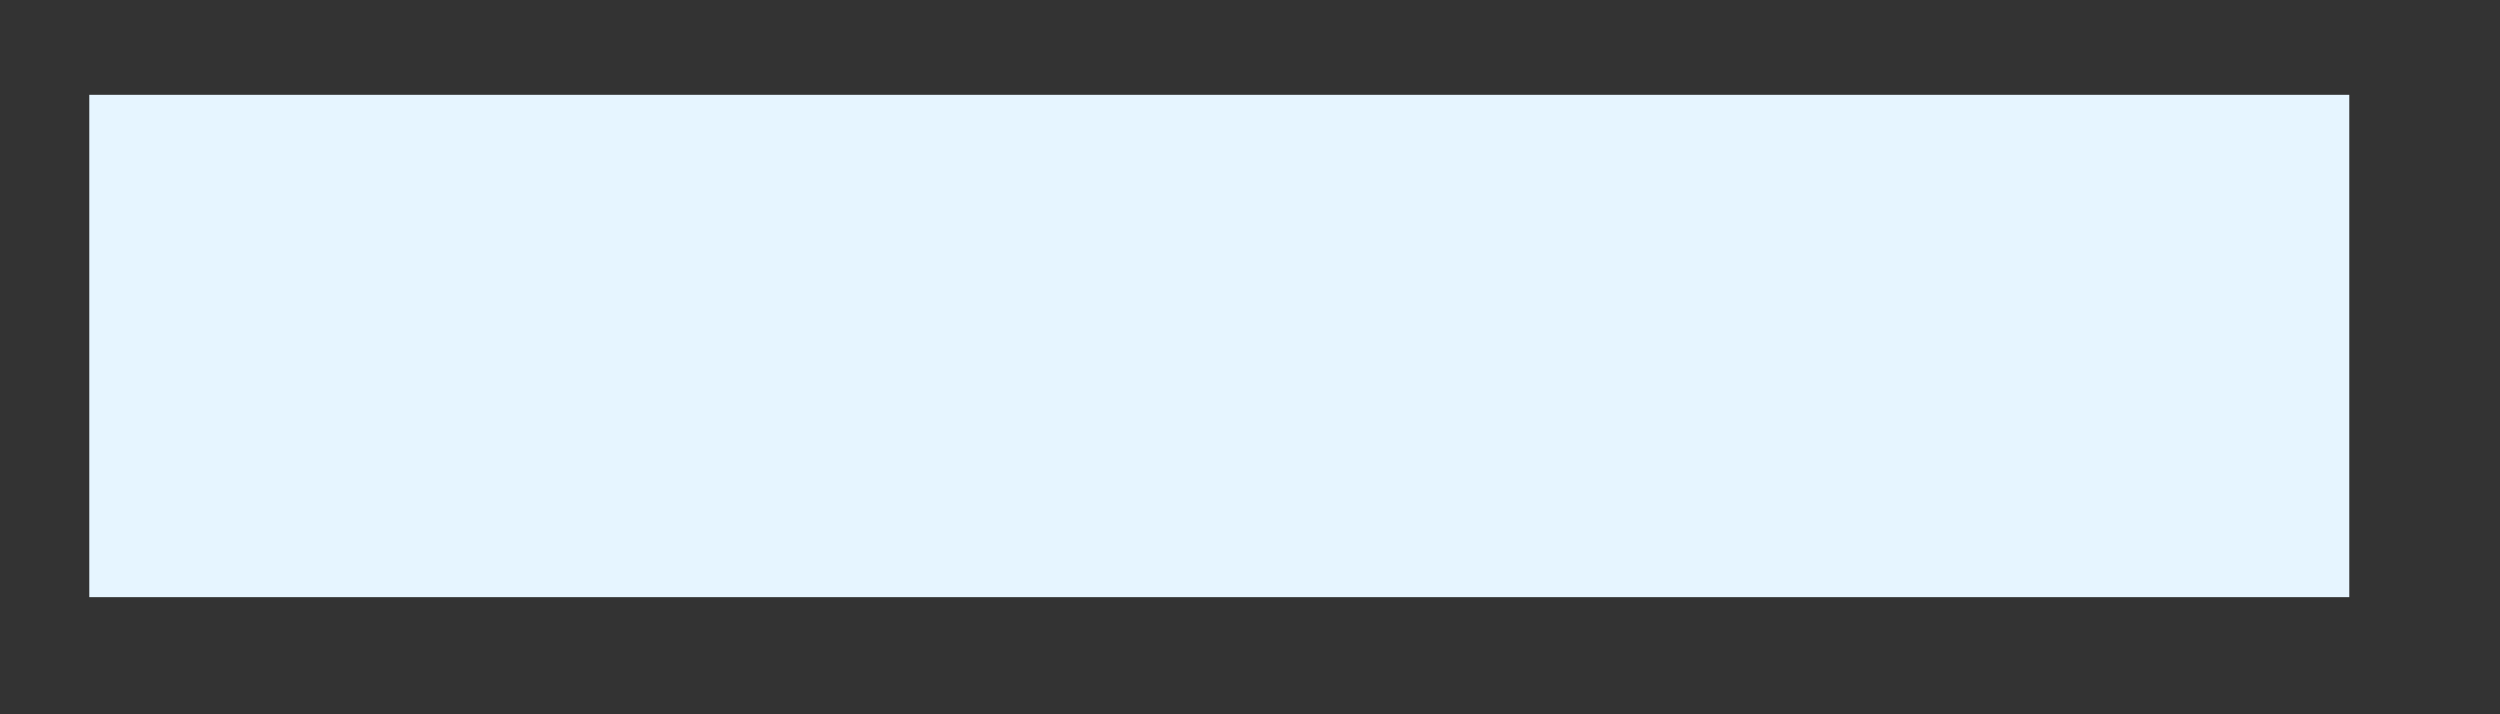 <svg width="14" height="4" viewBox="0 0 14 4" fill="none" xmlns="http://www.w3.org/2000/svg">
<rect x="0" y="0" width="14" height="4" fill="#333333" stroke="none"/>
<path d="M13.156 0.531H0.5V3.344H13.156V0.531Z" fill="#E6F5FF"/>
</svg>
